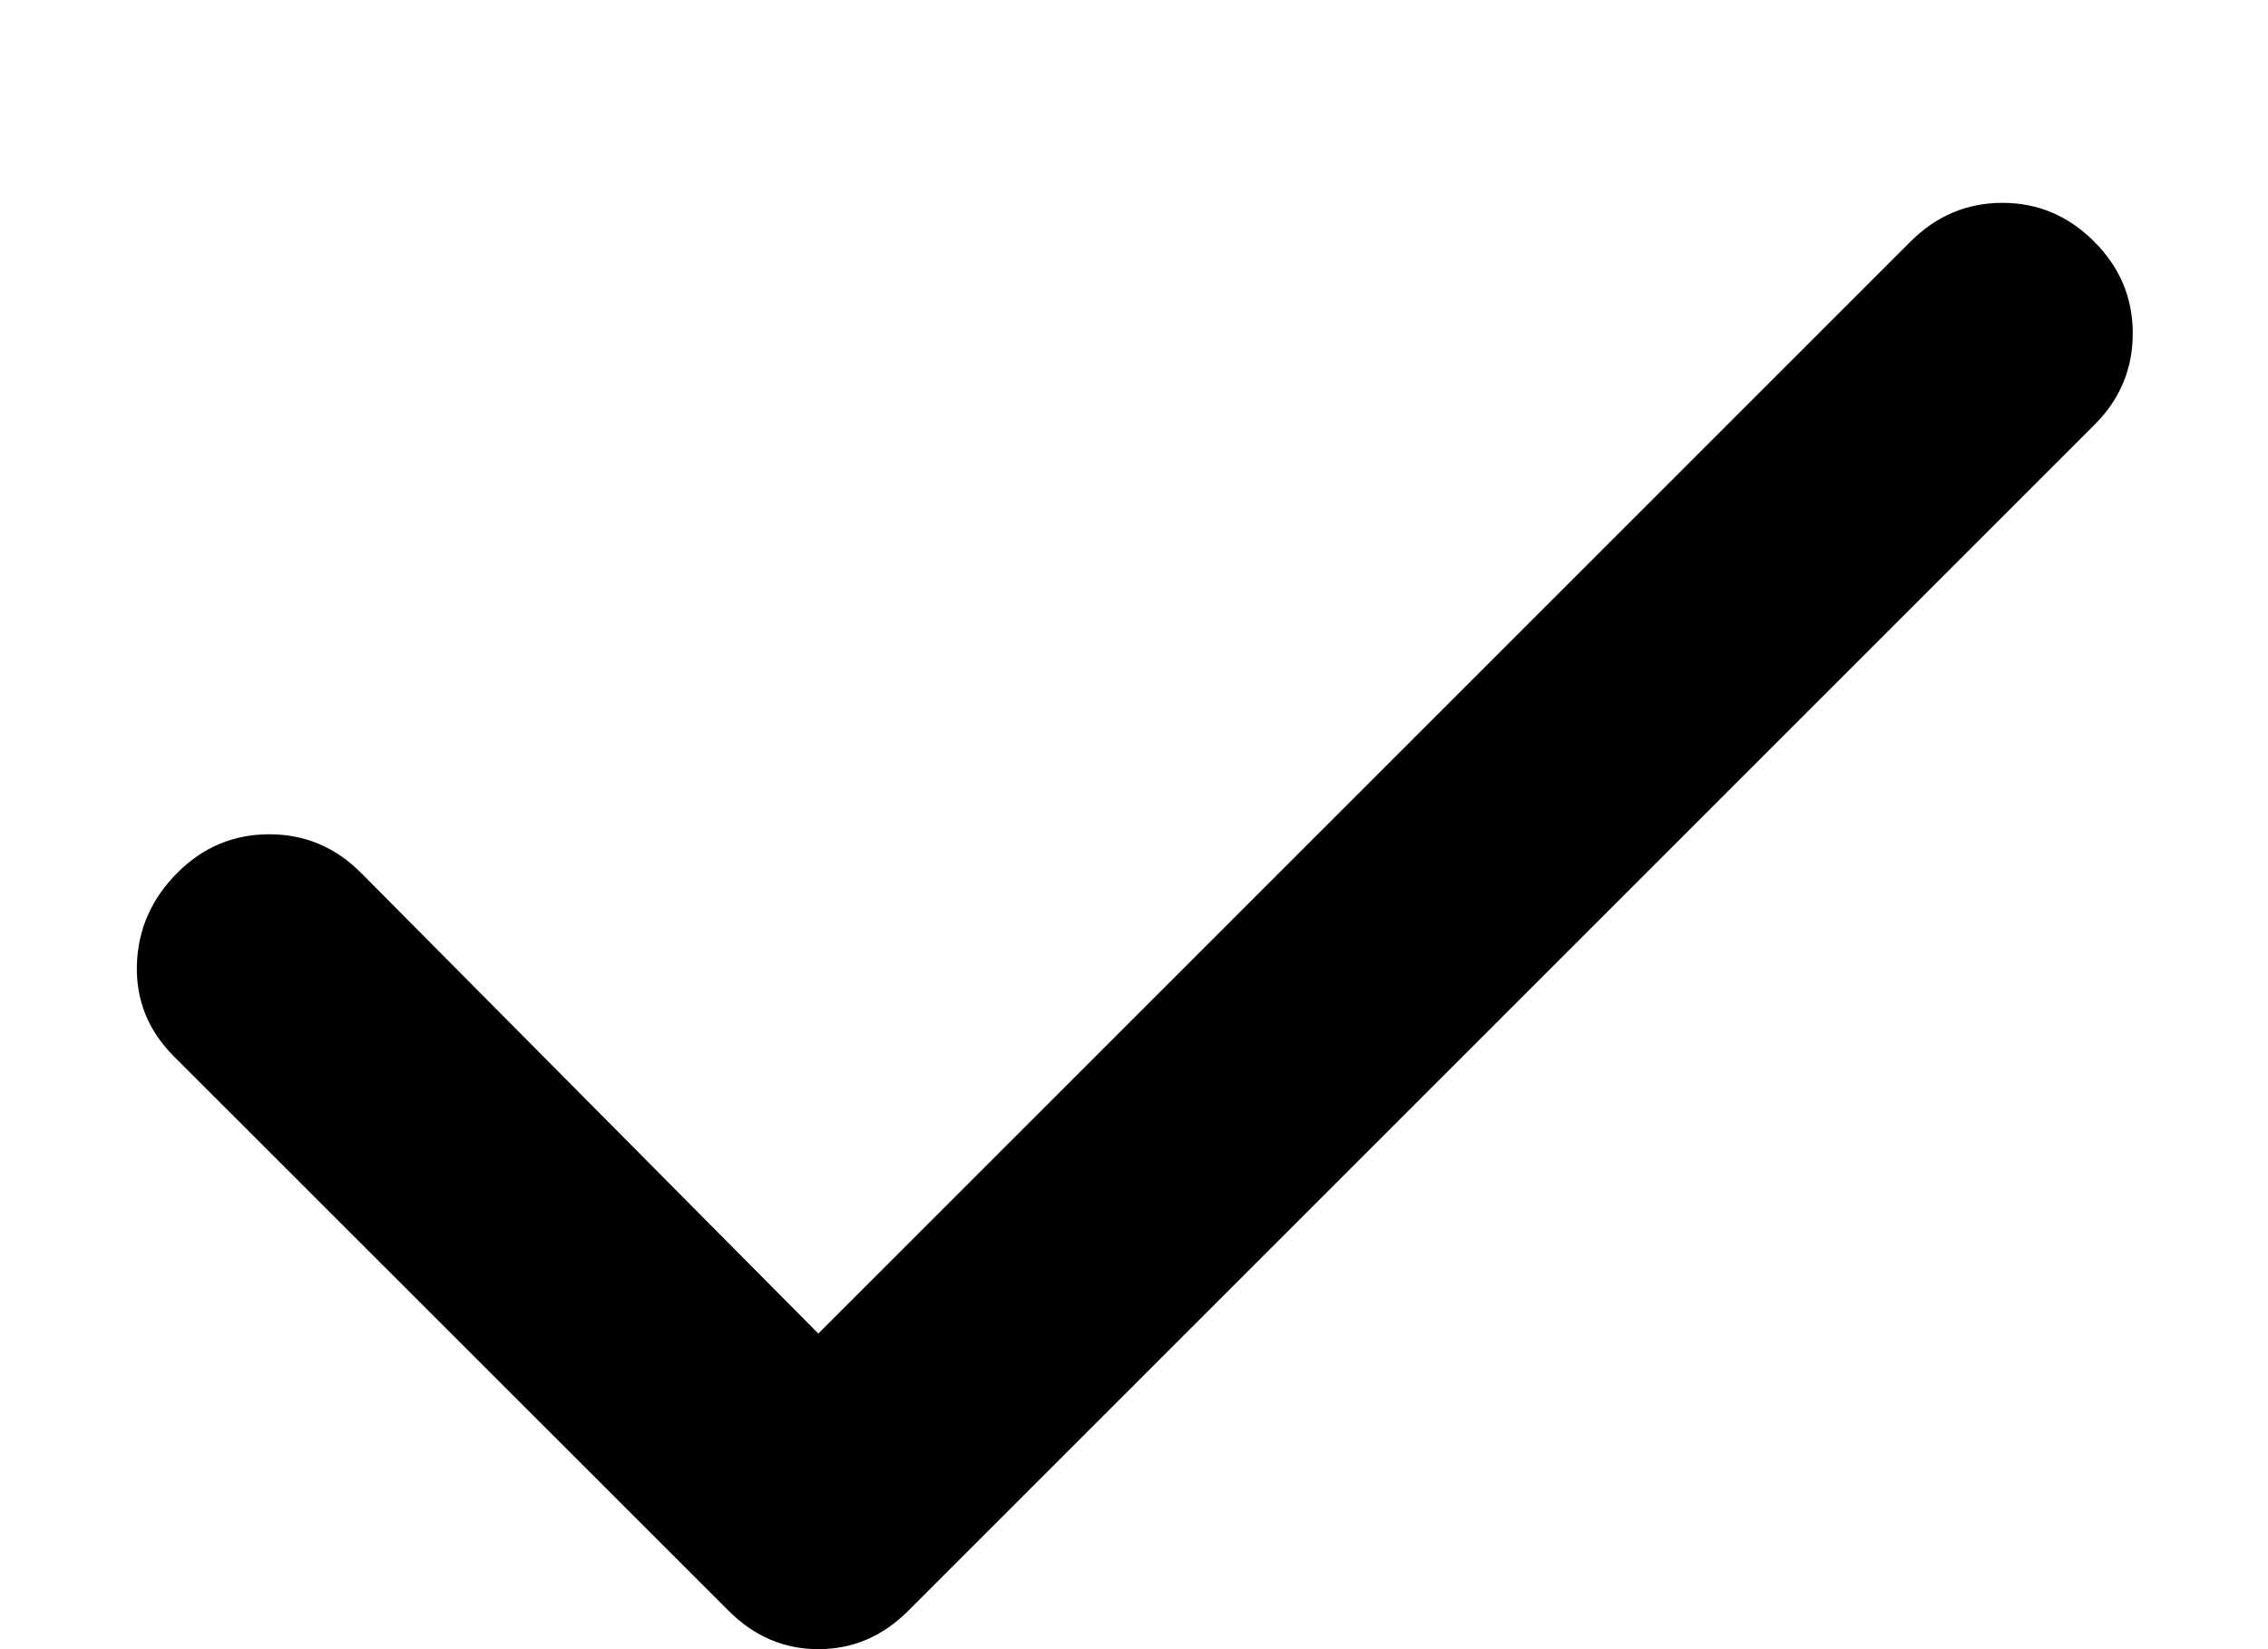 <svg width="11" height="8" viewBox="0 0 11 8" fill="none" xmlns="http://www.w3.org/2000/svg">
<path d="M3.969 6.469L9.266 1.172C9.391 1.047 9.54 0.984 9.712 0.984C9.884 0.984 10.032 1.047 10.157 1.172C10.282 1.297 10.344 1.445 10.344 1.617C10.344 1.79 10.282 1.938 10.157 2.062L4.407 7.812C4.282 7.938 4.136 8 3.969 8C3.803 8 3.657 7.938 3.532 7.812L0.844 5.125C0.719 5 0.659 4.852 0.664 4.68C0.669 4.508 0.735 4.36 0.86 4.234C0.985 4.109 1.134 4.047 1.306 4.047C1.478 4.047 1.626 4.109 1.751 4.234L3.969 6.469Z" fill="currentColor"/>
</svg>
